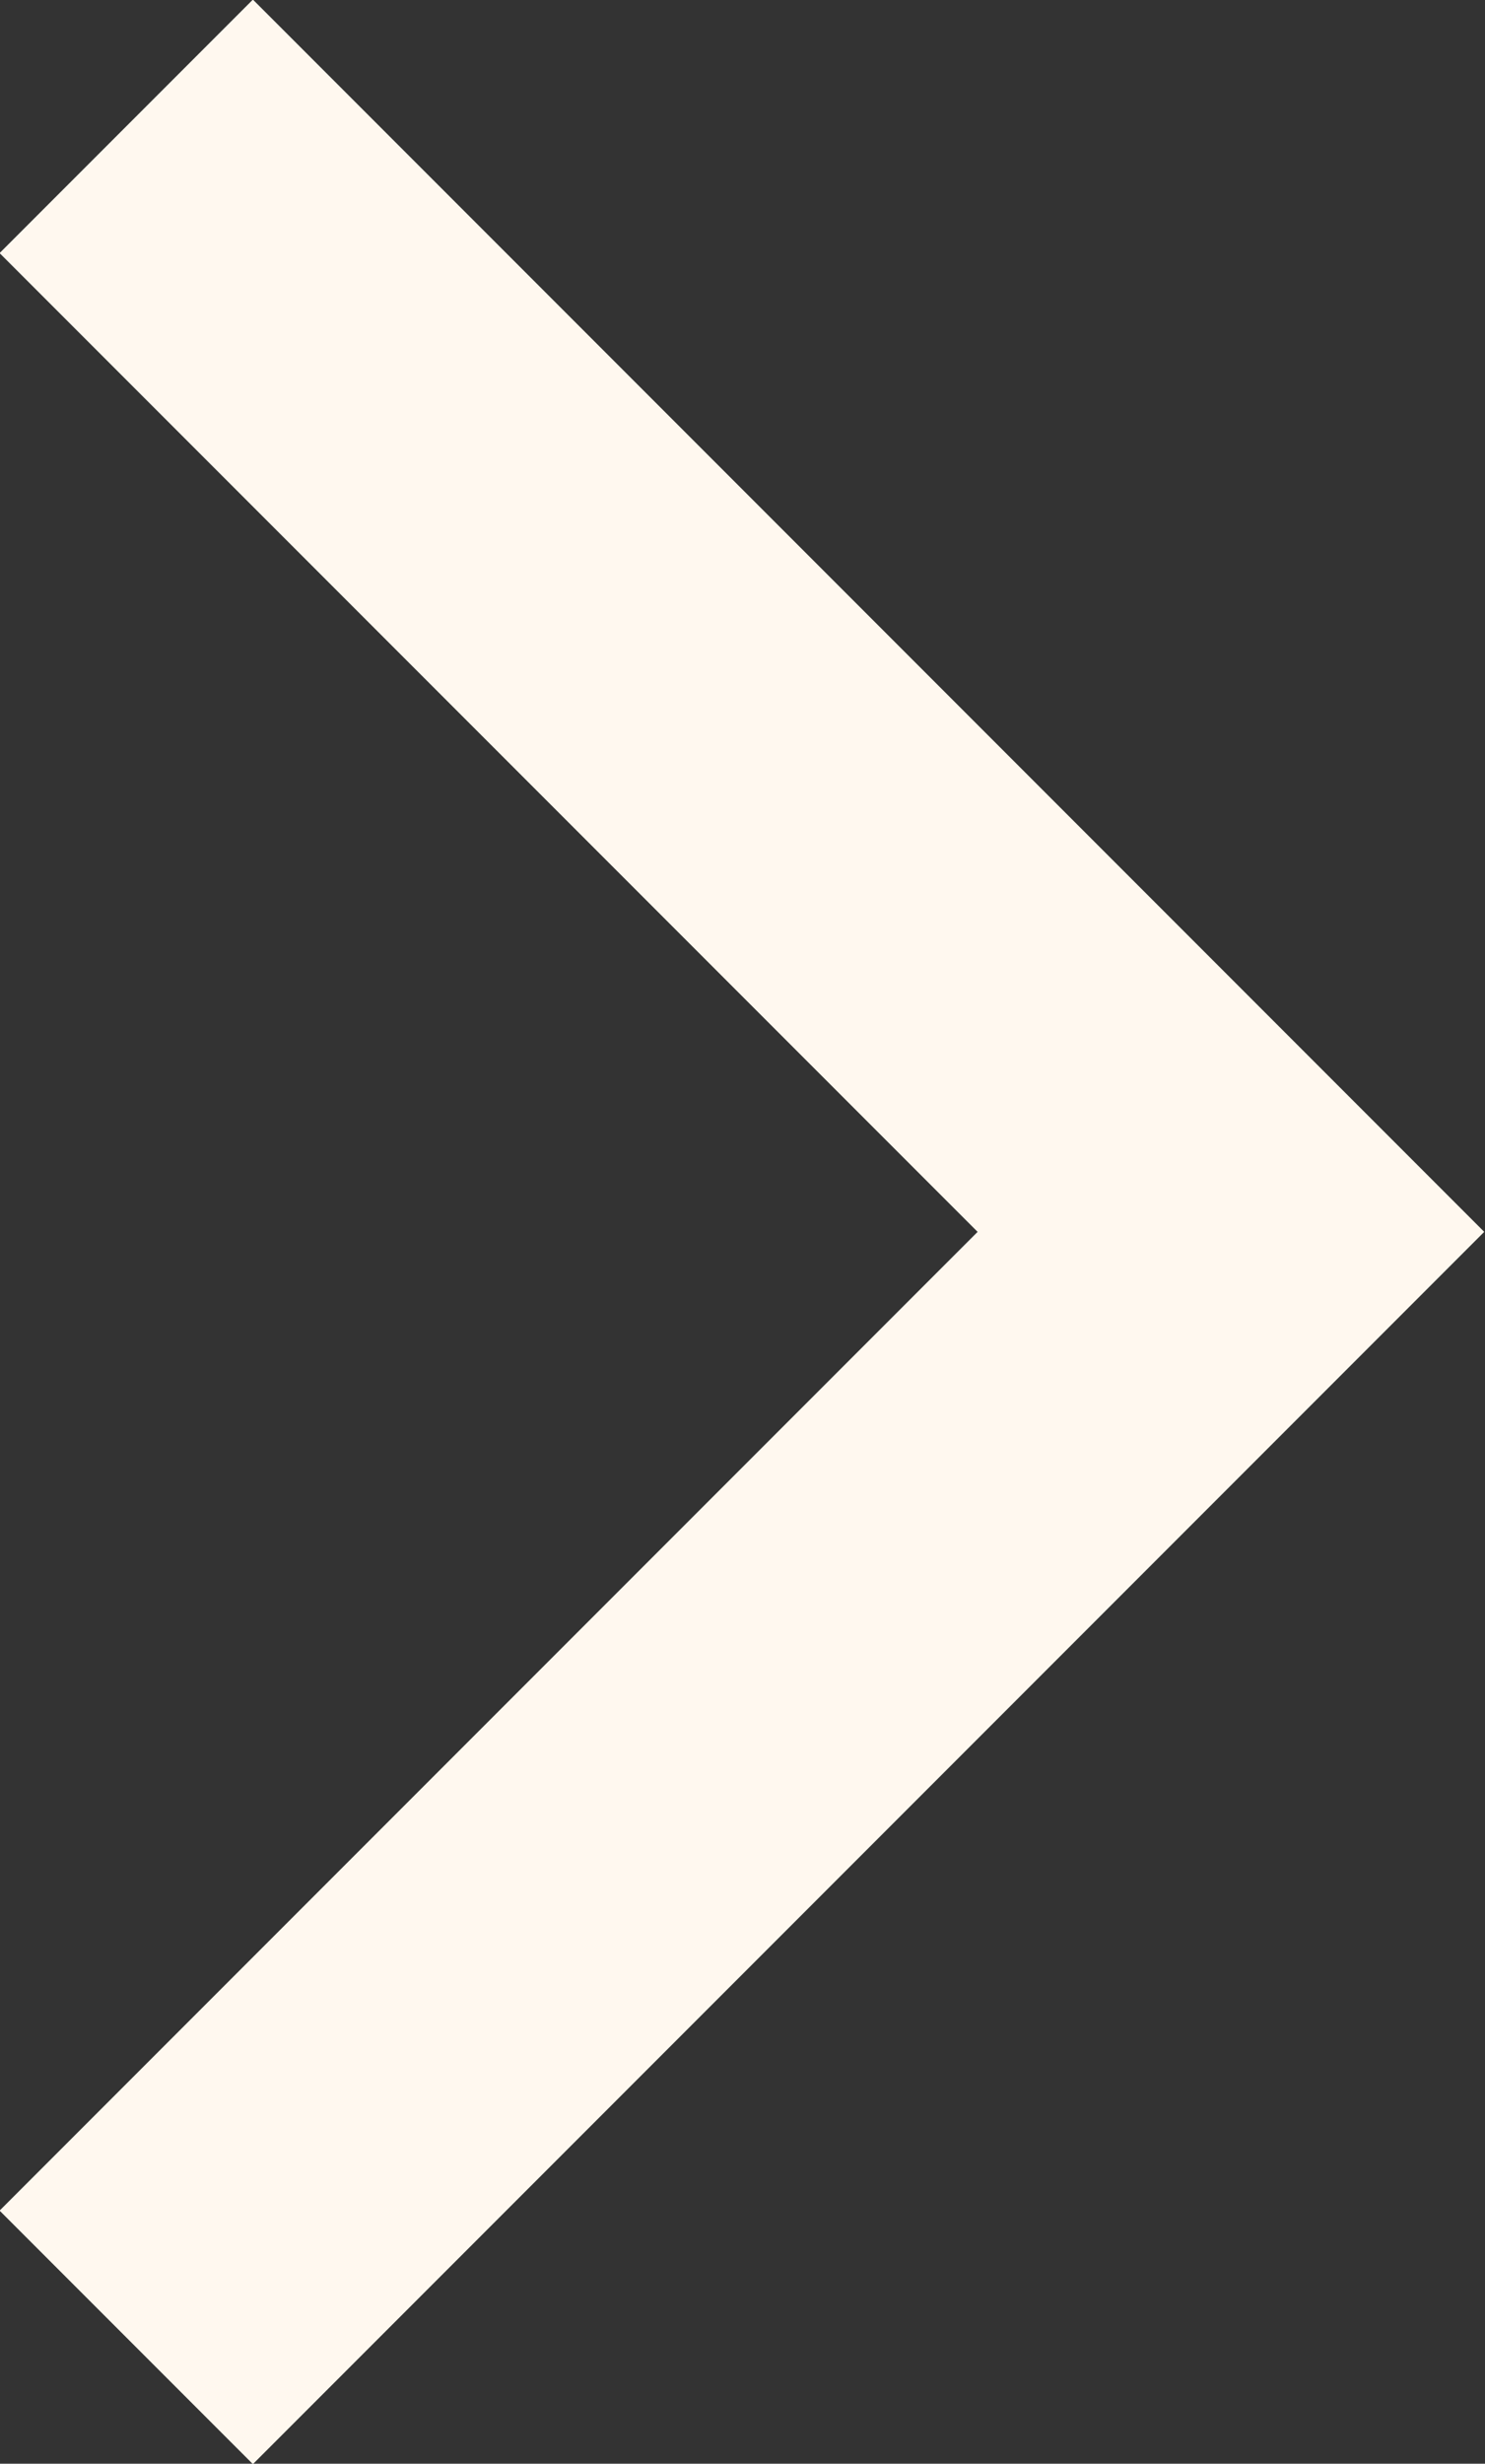 <svg xmlns="http://www.w3.org/2000/svg" viewBox="0 0 9.41 15.6"><rect x="0" y="0" width="9.41" height="15.6" fill="#333333" stroke="none"/><defs><style>.cls-1{fill:none;stroke:#fff8ef;stroke-width:2.27px;}</style></defs><title>Asset 1</title><g id="Layer_2" data-name="Layer 2"><g id="Layer_1-2" data-name="Layer 1"><polyline class="cls-1" points="0.8 0.8 7.8 7.8 0.8 14.8"/></g></g></svg>